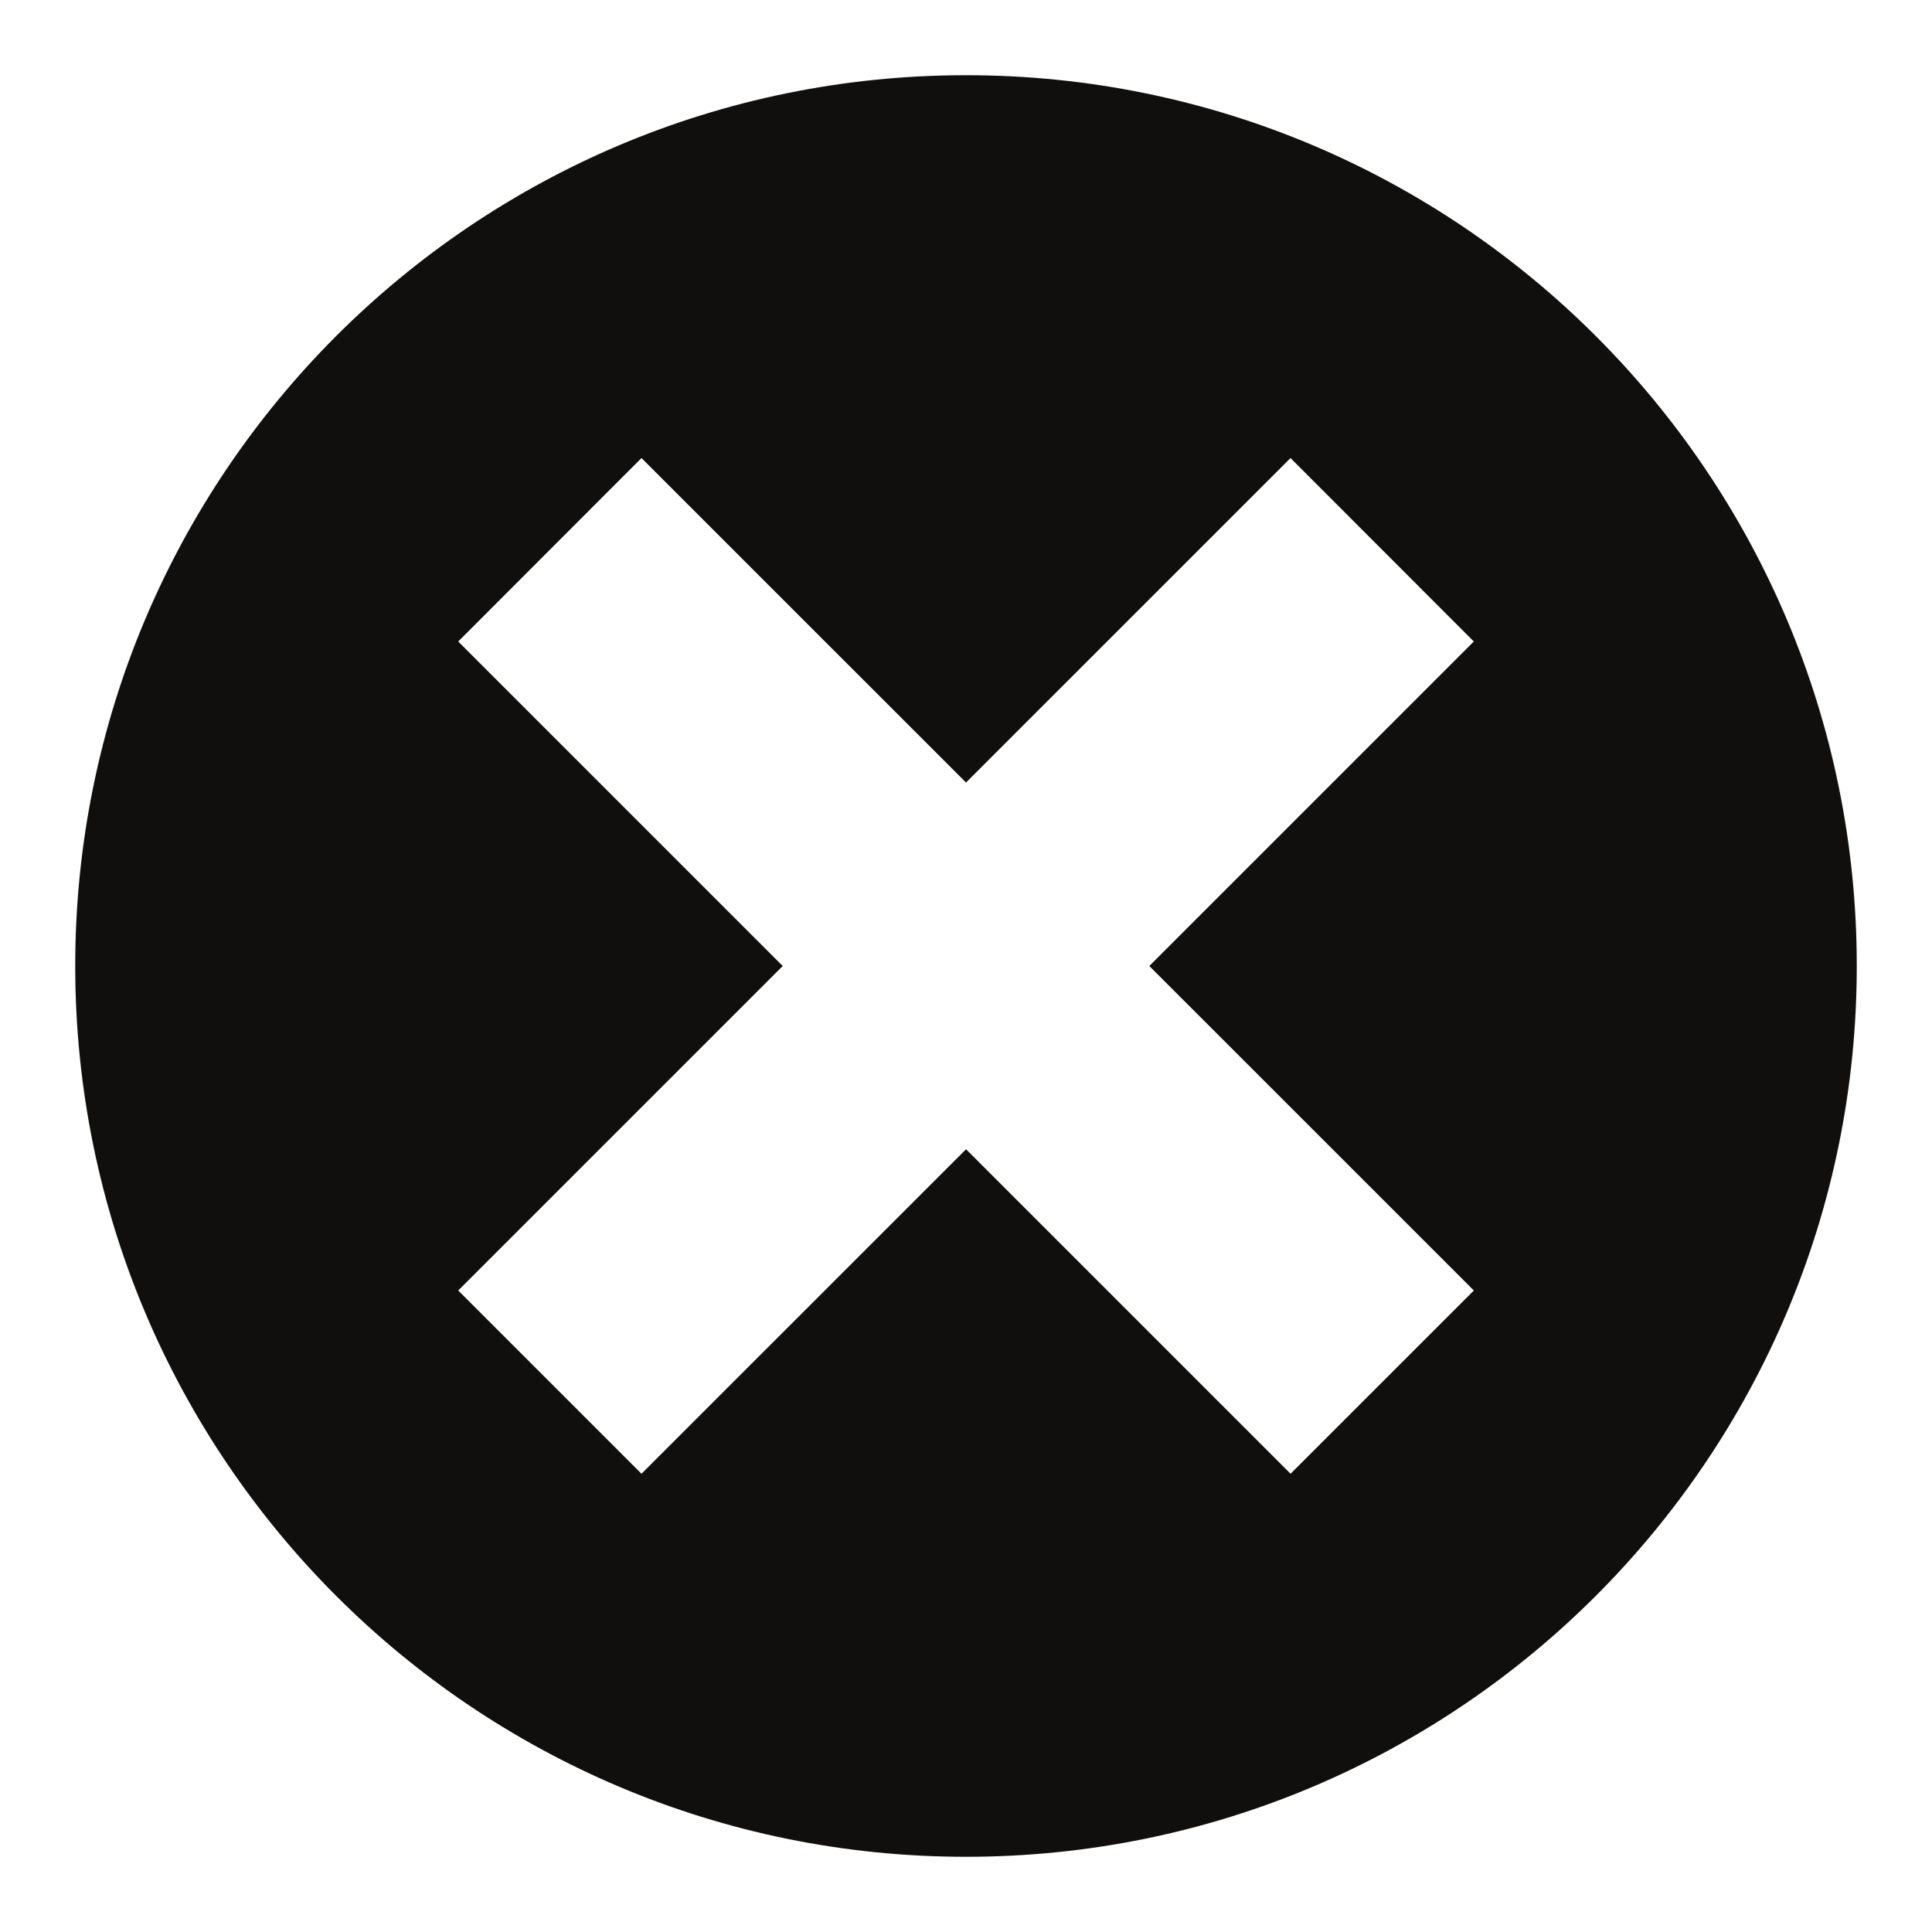<?xml version="1.0" encoding="UTF-8" standalone="no"?>
<!-- Created with Inkscape (http://www.inkscape.org/) -->

<svg
   xmlns:dc="http://purl.org/dc/elements/1.1/"
   xmlns:cc="http://creativecommons.org/ns#"
   xmlns:rdf="http://www.w3.org/1999/02/22-rdf-syntax-ns#"
   xmlns:svg="http://www.w3.org/2000/svg"
   xmlns="http://www.w3.org/2000/svg"
   xmlns:sodipodi="http://sodipodi.sourceforge.net/DTD/sodipodi-0.dtd"
   xmlns:inkscape="http://www.inkscape.org/namespaces/inkscape"
   width="1000"
   height="1000"
   id="svg3282"
   version="1.1"
   inkscape:version="0.48.3.1 r9886"
   sodipodi:docname="minus.svg">
  <defs
     id="defs3284" />
  <sodipodi:namedview
     id="base"
     pagecolor="#ffffff"
     bordercolor="#666666"
     borderopacity="1.0"
     inkscape:pageopacity="0.0"
     inkscape:pageshadow="2"
     inkscape:zoom="0.175"
     inkscape:cx="523.87961"
     inkscape:cy="-740.58379"
     inkscape:document-units="px"
     inkscape:current-layer="layer1"
     showgrid="false"
     inkscape:window-width="1680"
     inkscape:window-height="983"
     inkscape:window-x="0"
     inkscape:window-y="0"
     inkscape:window-maximized="1" />
  <g
     inkscape:label="Layer 1"
     inkscape:groupmode="layer"
     id="layer1"
     transform="translate(0,-52.362)">
    <path
       inkscape:connector-curvature="0"
       id="path3100"
       style="fill:#100f0d;fill-opacity:1;fill-rule:nonzero;stroke:none"
       d="M 594.878,552.363 762.859,720.325 667.992,815.172 500.029,647.211 332.028,815.172 237.18,720.325 405.142,552.363 237.18,384.4 332.028,289.454 500.01,457.396 667.971,289.454 762.84,384.4 594.878,552.363 z M 500.01,91.29 c -254.66,0 -461.073,206.393 -461.073,461.073 0,254.581 206.413,461.072 461.073,461.072 254.6,0 461.053,-206.491 461.053,-461.072 0,-254.68 -206.453,-461.073 -461.053,-461.073" />
  </g>
</svg>
